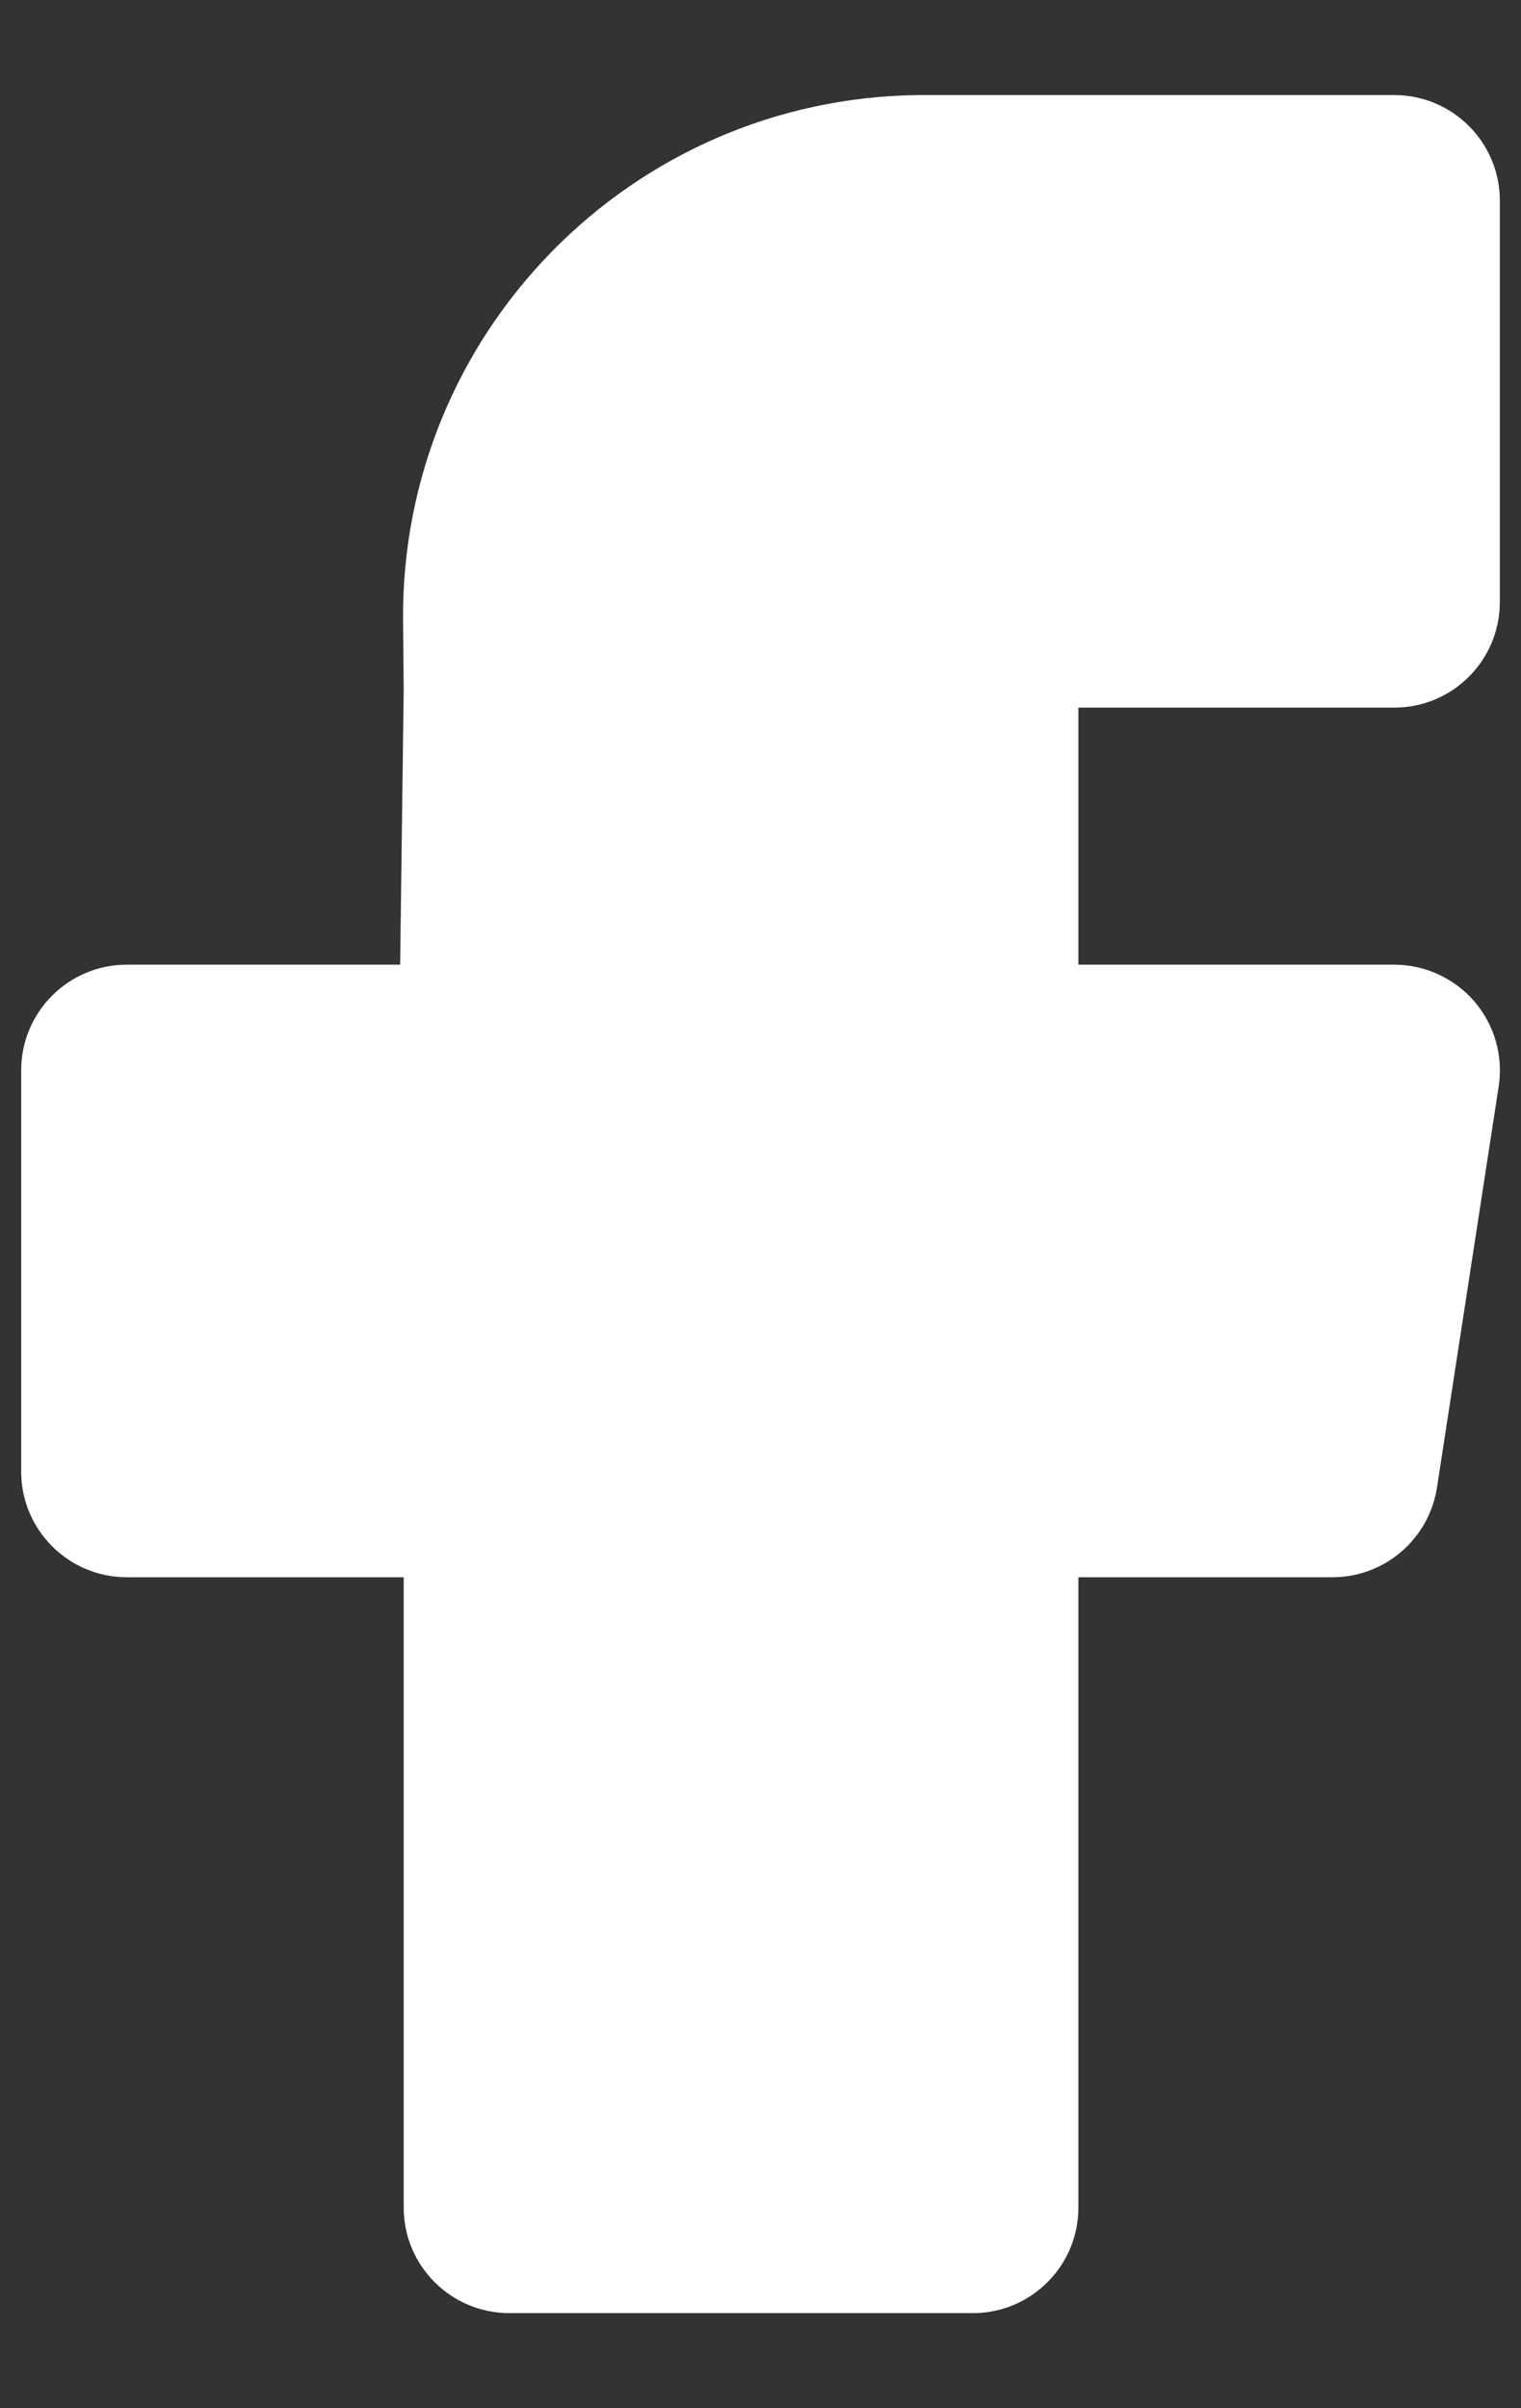 <svg width="12" height="19" viewBox="0 0 12 19" fill="none" xmlns="http://www.w3.org/2000/svg">
<rect x="0" y="0" width="12" height="19" fill="#333333" stroke="none"/>
<path d="M7.25 0.75L7.291 0.75H11C11.46 0.75 11.833 1.123 11.833 1.583V4.75C11.833 5.21 11.46 5.583 11 5.583H8.508V7.611H11C11.243 7.611 11.474 7.718 11.633 7.902C11.791 8.087 11.861 8.331 11.824 8.571L11.337 11.737C11.274 12.143 10.924 12.444 10.513 12.444H8.508V17.417C8.508 17.877 8.135 18.25 7.675 18.25H4.019C3.559 18.25 3.185 17.877 3.185 17.417V12.444H1C0.54 12.444 0.167 12.07 0.167 11.61V8.445C0.167 7.985 0.54 7.611 1 7.611H3.157L3.185 5.439L3.18 4.903C3.157 2.633 4.979 0.773 7.25 0.75Z" fill="white"/>
</svg>
